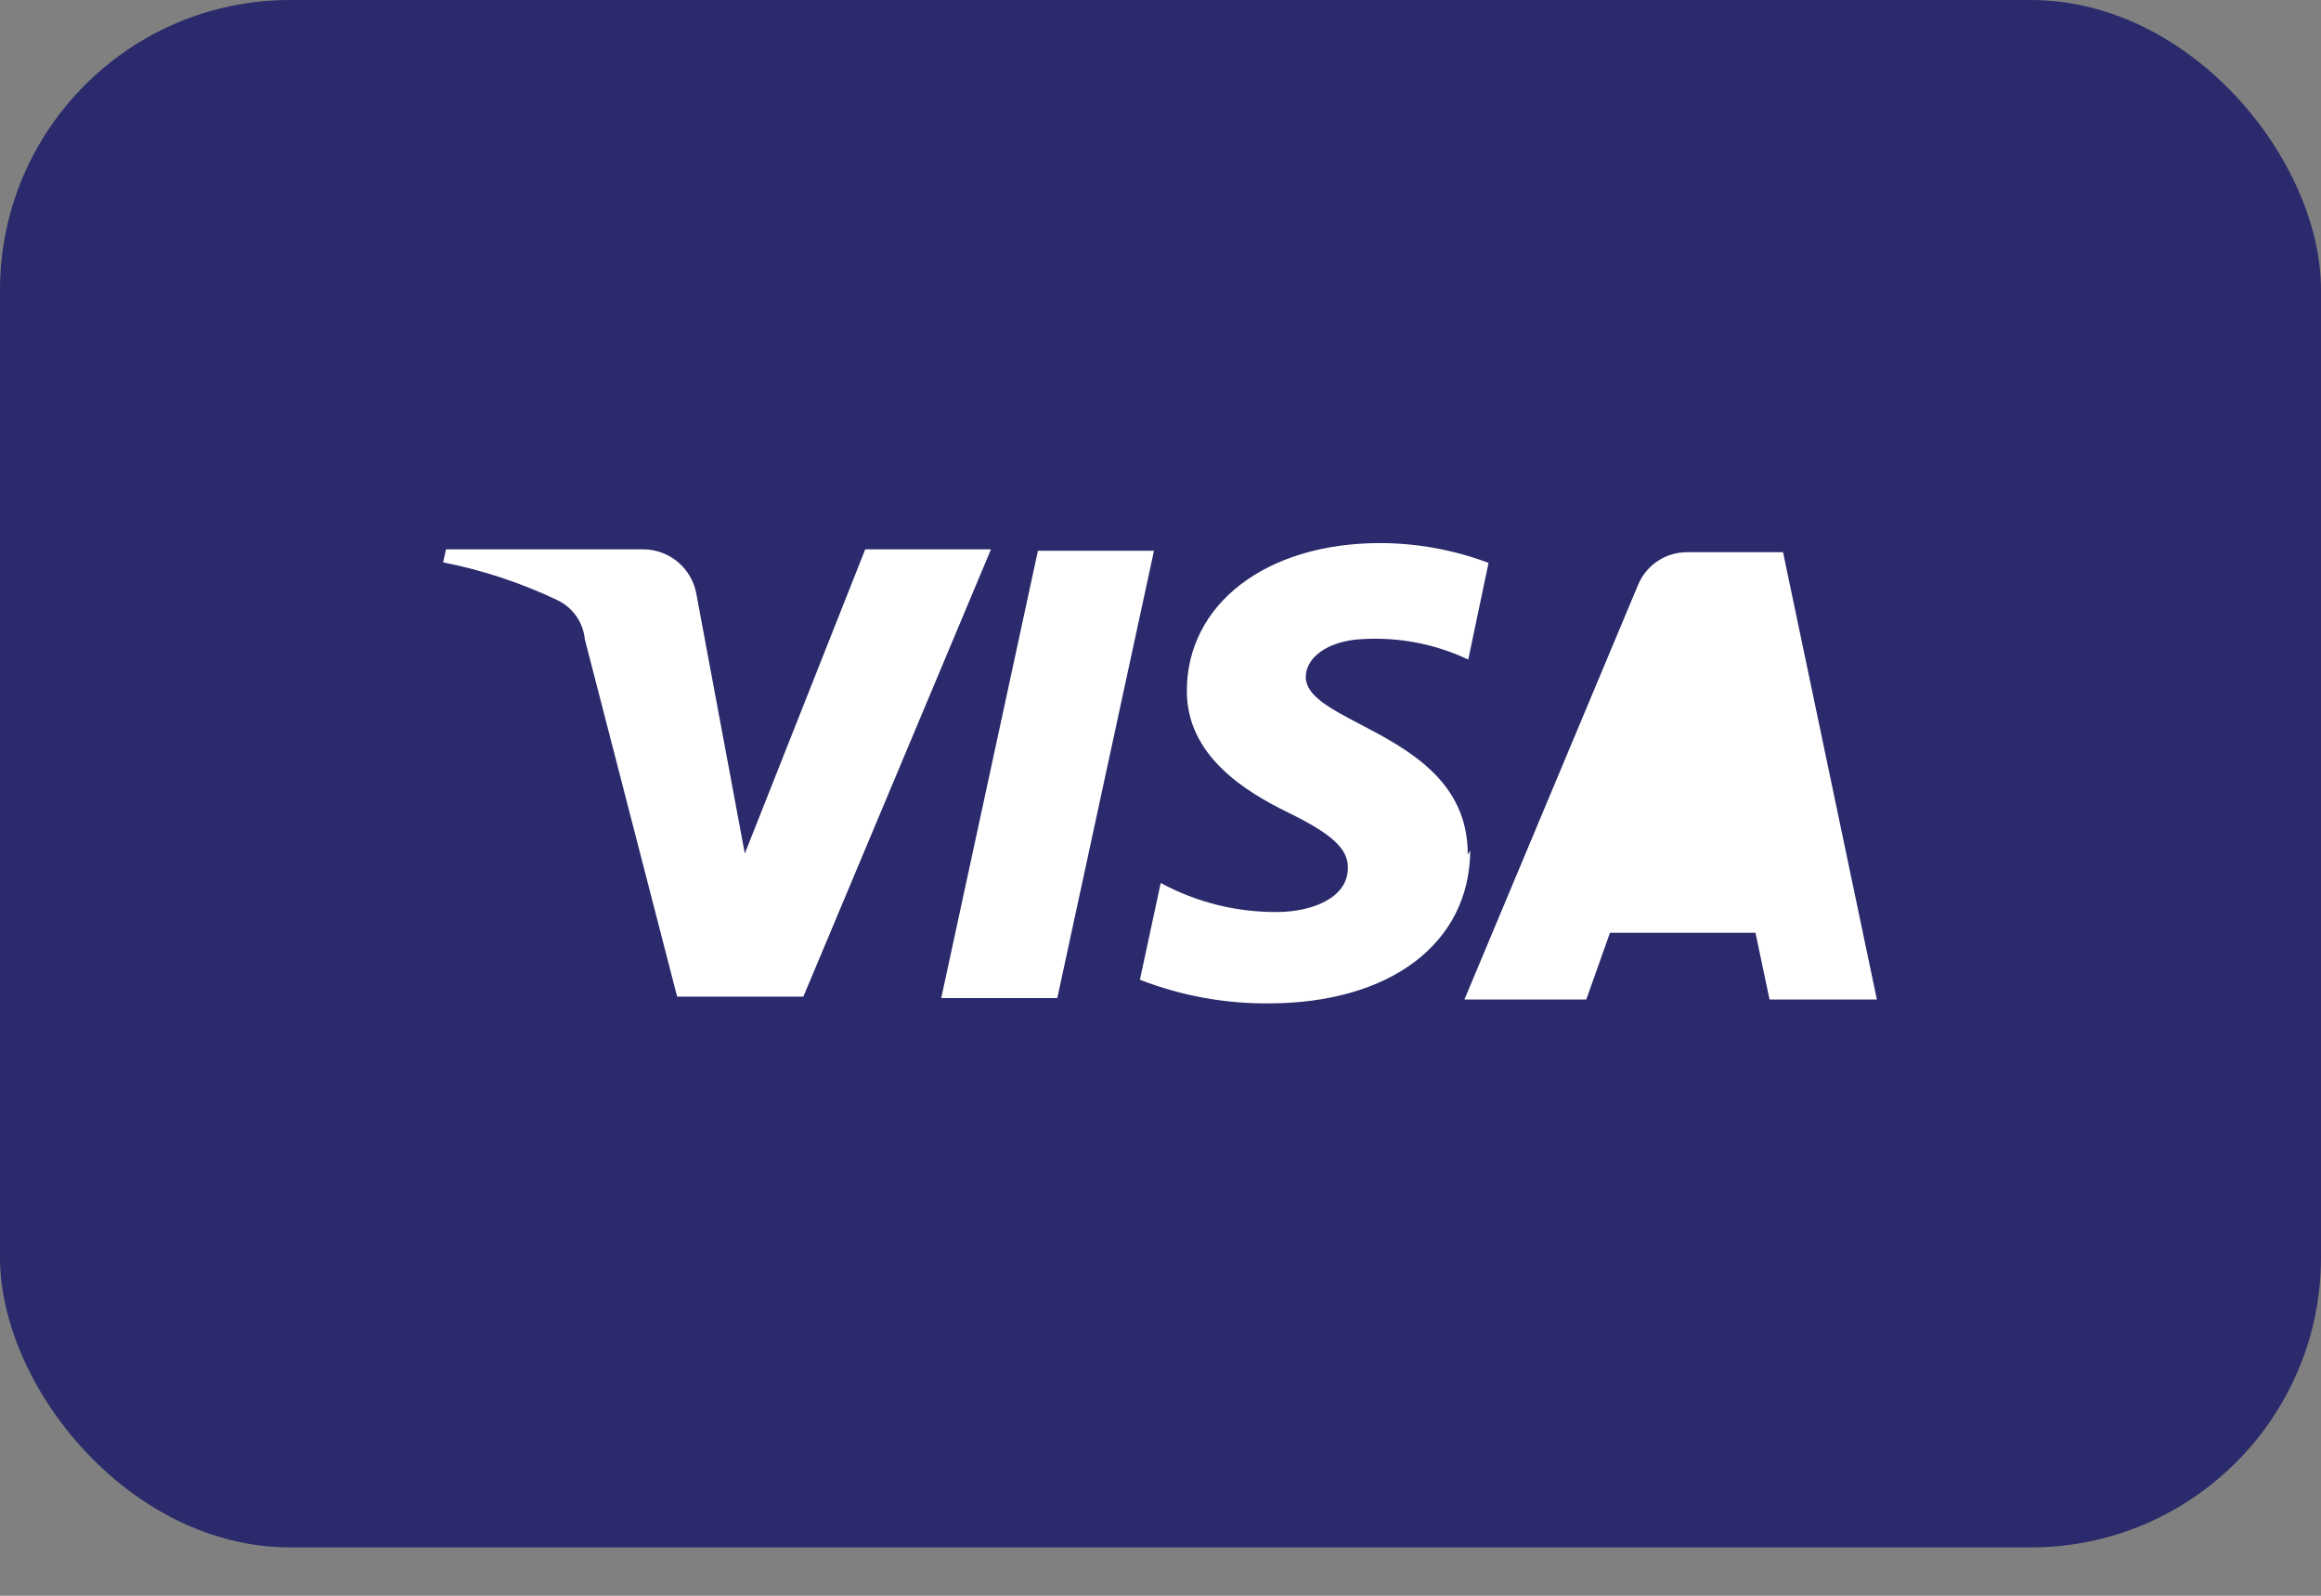 <svg width="32" height="22" viewBox="0 0 32 22" fill="none" xmlns="http://www.w3.org/2000/svg">
<rect x="0" y="0" width="32" height="22" fill="#808080" stroke="none"/>
<g id="visa-color_large">
<rect id="card_bg" width="32" height="21.333" rx="4" fill="#2A2A6C"/>
<path id="visa-logo" fillRule="evenodd" clipRule="evenodd" d="M20.236 11.78C20.24 10.764 19.402 10.325 18.751 9.984C18.339 9.768 18.003 9.592 18.003 9.333C18.003 9.113 18.216 8.88 18.669 8.82C19.209 8.767 19.753 8.861 20.243 9.093L20.523 7.76C20.045 7.581 19.54 7.488 19.029 7.487C17.456 7.487 16.363 8.327 16.363 9.527C16.363 10.413 17.156 10.907 17.756 11.2C18.356 11.493 18.59 11.7 18.583 11.967C18.583 12.38 18.09 12.567 17.63 12.573C17.062 12.581 16.502 12.443 16.003 12.173L15.716 13.507C16.281 13.727 16.883 13.838 17.489 13.833C19.163 13.833 20.263 13.007 20.27 11.727L20.236 11.78ZM15.91 7.593L14.577 13.76H12.977L14.31 7.593H15.91ZM22.617 11.593L23.457 9.28L23.944 11.593H22.617ZM25.877 13.78H24.397L24.203 12.86H22.197L21.87 13.78H20.19L22.583 8.067C22.694 7.795 22.957 7.616 23.25 7.613H24.583L25.877 13.78ZM11.076 13.74L13.663 7.573H11.929L10.269 11.767L9.603 8.2C9.544 7.838 9.23 7.572 8.863 7.573H6.149L6.109 7.753C6.654 7.86 7.182 8.035 7.683 8.273C7.896 8.374 8.04 8.579 8.063 8.813L9.336 13.74H11.076Z" fill="white"/>
</g>
</svg>
